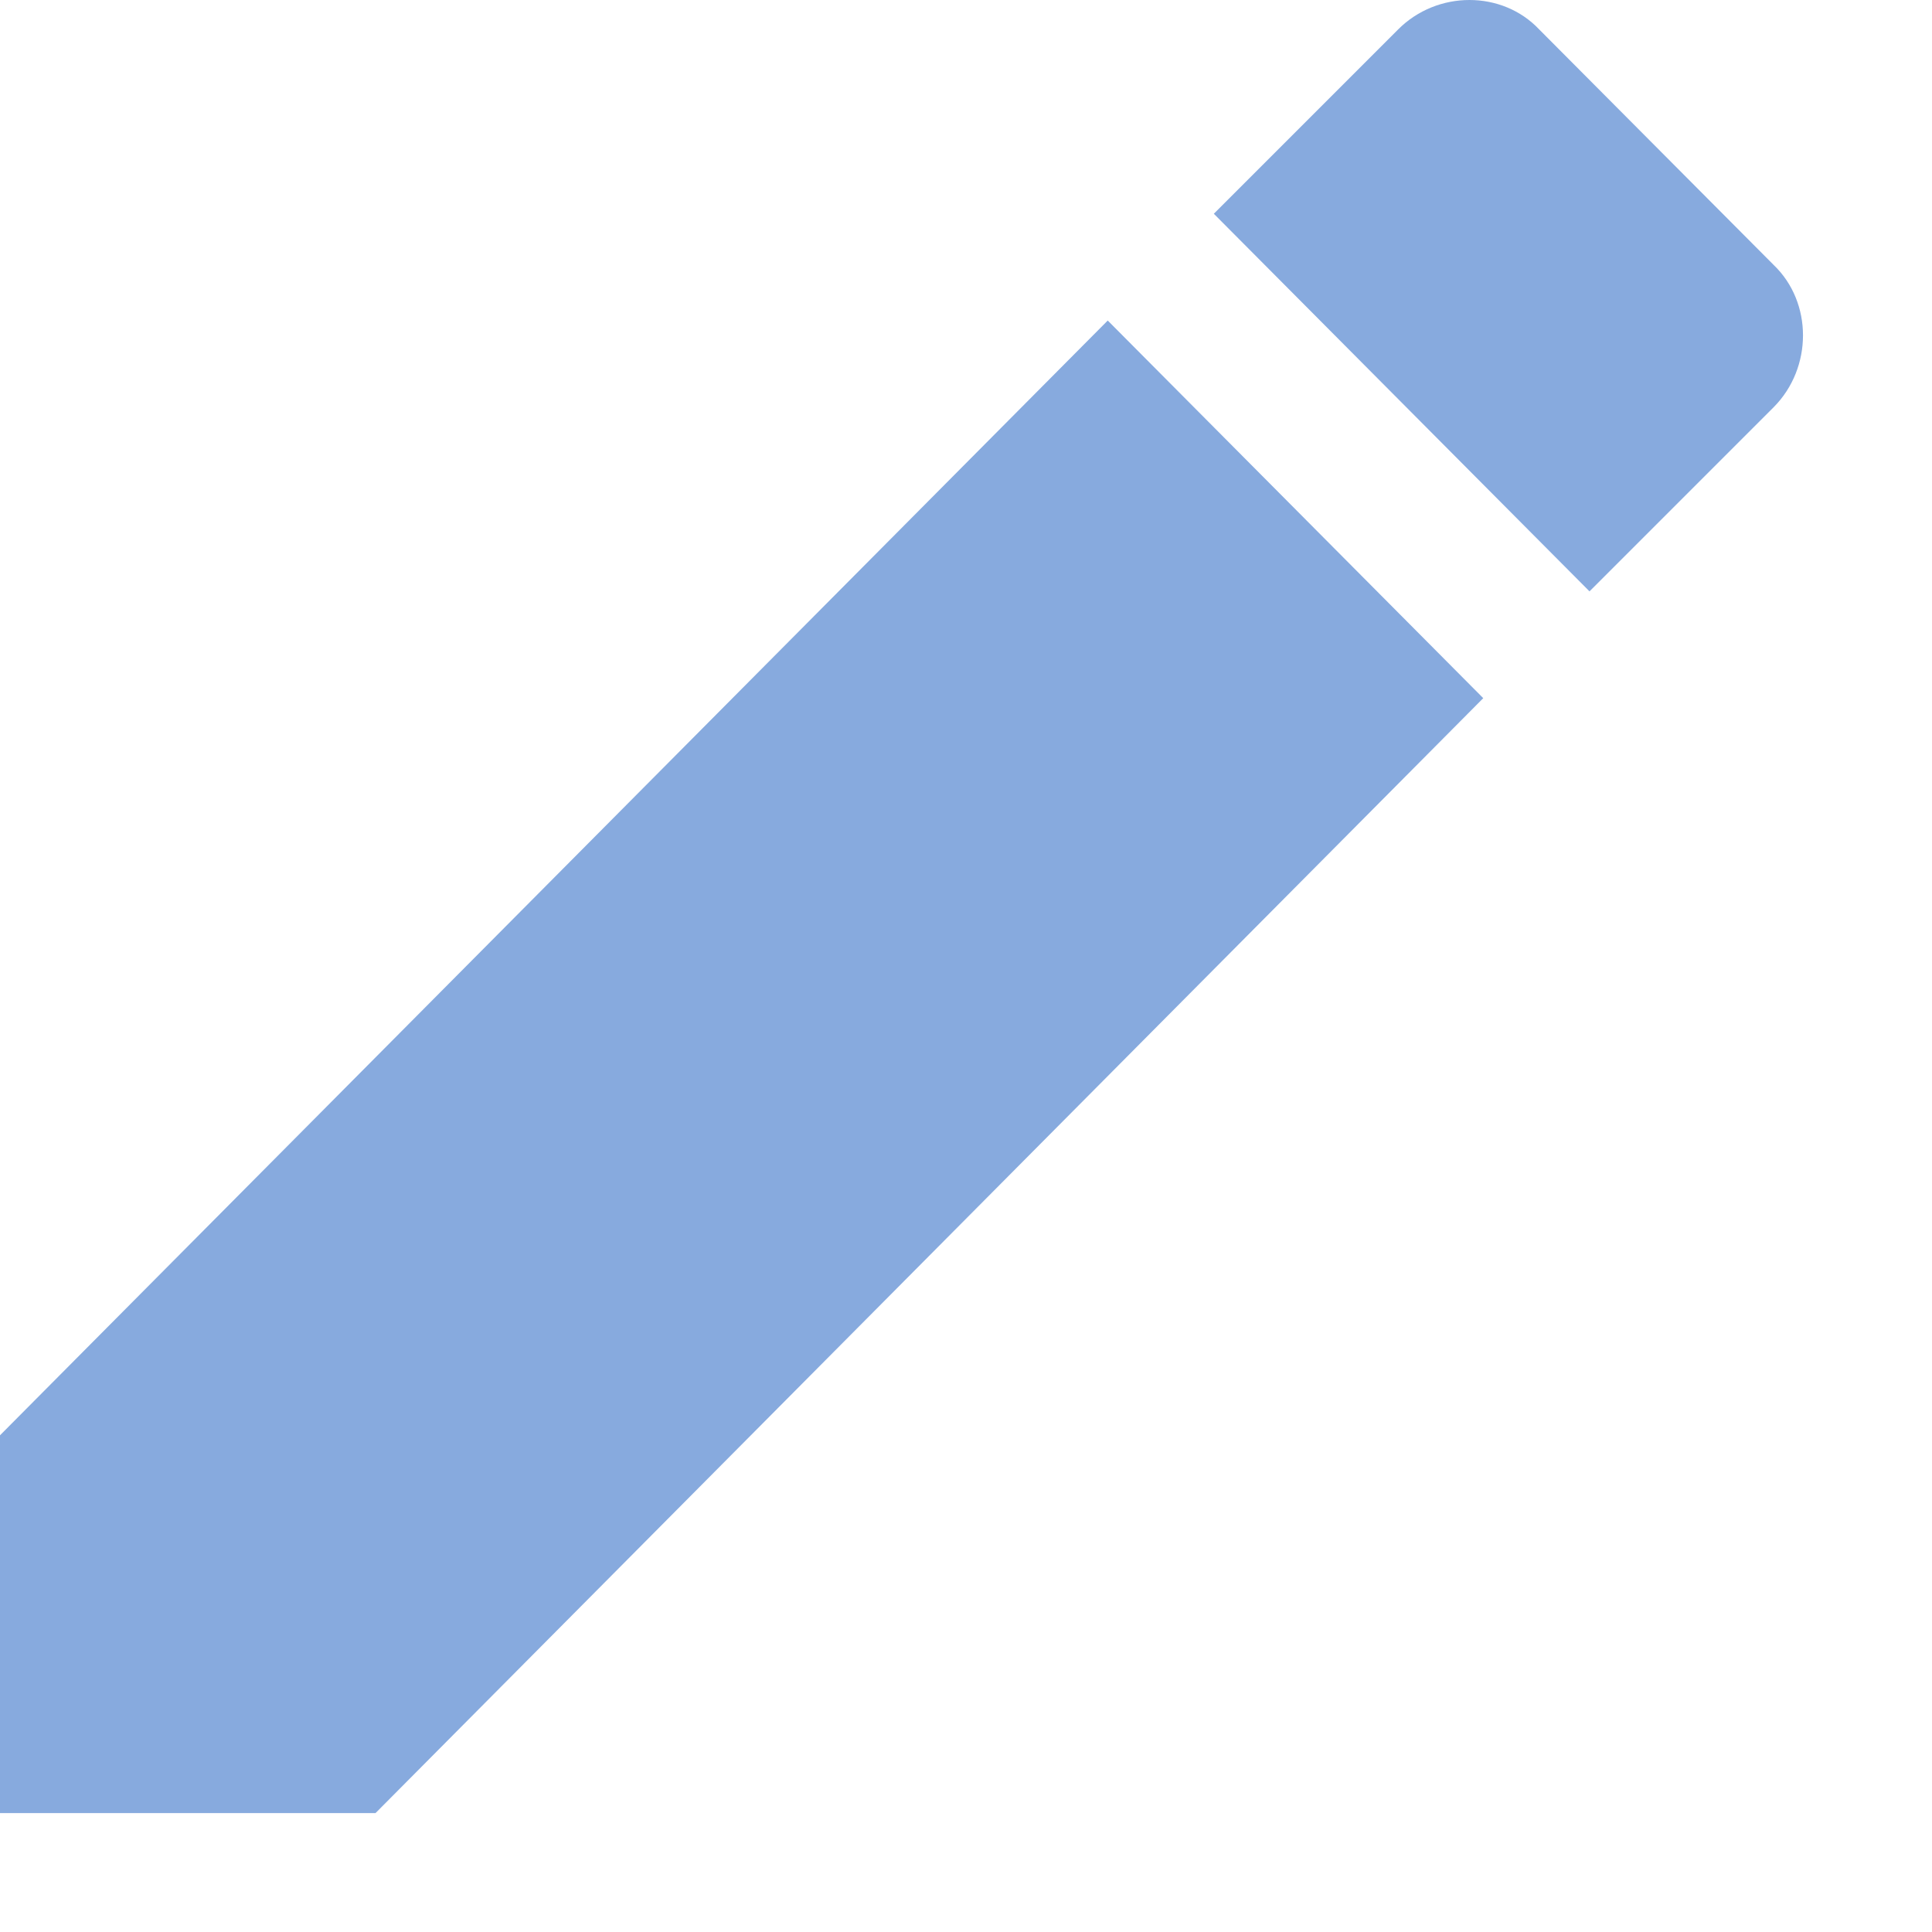 <?xml version="1.0" encoding="UTF-8"?>
<svg width="11px" height="11px" viewBox="0 0 11 11" version="1.1" xmlns="http://www.w3.org/2000/svg" xmlns:xlink="http://www.w3.org/1999/xlink">
    <!-- Generator: Sketch 40.3 (33839) - http://www.bohemiancoding.com/sketch -->
    <title>Shape</title>
    <desc>Created with Sketch.</desc>
    <defs></defs>
    <g id="Page-1" stroke="none" stroke-width="1" fill="none" fill-rule="evenodd">
        <g id="Search-Result" transform="translate(-389, -139)" fill="#87AADE">
            <g id="Magic-Help" transform="translate(0, 69)">
                <g id="Search">
                    <g id="Search-Result-Line" transform="translate(8, 64.5)">
                        <g id="Action" transform="translate(381, 5.5)">
                            <path d="M10.099,2.318 C10.321,2.094 10.321,1.722 10.099,1.509 L8.764,0.168 C8.553,-0.056 8.183,-0.056 7.96,0.168 L6.911,1.217 L9.05,3.367 L10.099,2.318 Z M0,8.172 L0,10.323 L2.138,10.323 L8.445,3.975 L6.307,1.825 L0,8.172 L0,8.172 Z" id="Shape"></path>
                        </g>
                    </g>
                </g>
            </g>
        </g>
    </g>
</svg>